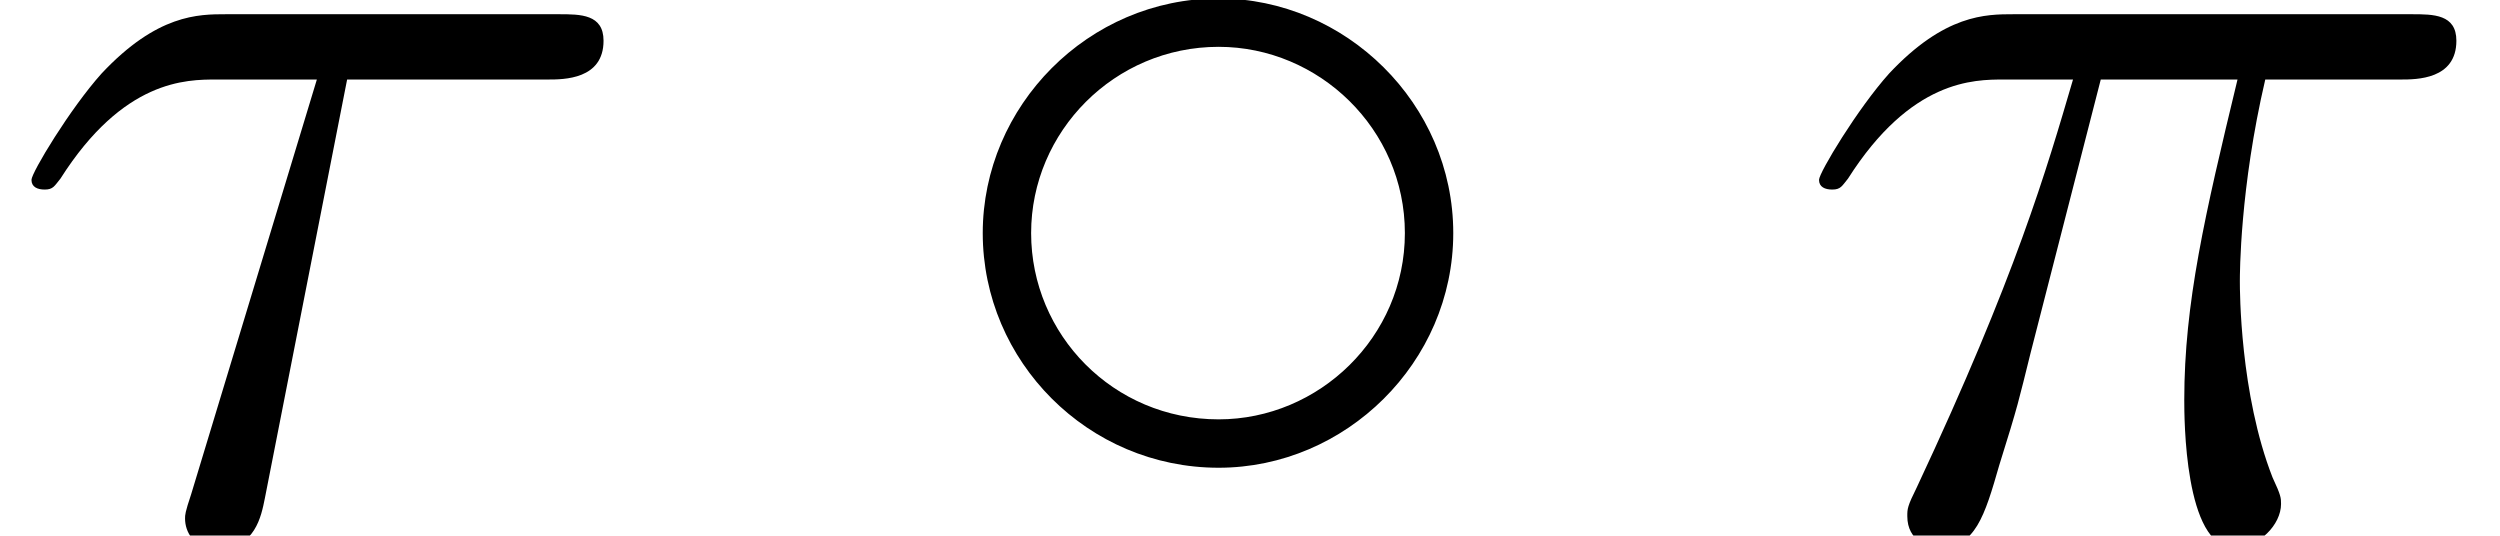 <?xml version='1.0' encoding='UTF-8'?>
<!-- This file was generated by dvisvgm 1.15.1 -->
<svg height='6.176pt' version='1.1' viewBox='56.413 59.578 28.83 6.176' width='28.83pt' xmlns='http://www.w3.org/2000/svg' xmlns:xlink='http://www.w3.org/1999/xlink'>
<defs>
<path d='M3.612 -5.258H5.189C4.812 -3.696 4.575 -2.678 4.575 -1.562C4.575 -1.367 4.575 0.139 5.147 0.139C5.44 0.139 5.691 -0.126 5.691 -0.363C5.691 -0.432 5.691 -0.46 5.593 -0.669C5.216 -1.632 5.216 -2.831 5.216 -2.929C5.216 -3.013 5.216 -4.003 5.509 -5.258H7.071C7.253 -5.258 7.713 -5.258 7.713 -5.705C7.713 -6.011 7.448 -6.011 7.197 -6.011H2.608C2.287 -6.011 1.813 -6.011 1.172 -5.328C0.809 -4.924 0.363 -4.184 0.363 -4.101S0.432 -3.989 0.516 -3.989C0.614 -3.989 0.628 -4.031 0.697 -4.115C1.423 -5.258 2.148 -5.258 2.497 -5.258H3.292C2.985 -4.212 2.636 -2.999 1.492 -0.558C1.381 -0.335 1.381 -0.307 1.381 -0.223C1.381 0.07 1.632 0.139 1.757 0.139C2.162 0.139 2.273 -0.223 2.441 -0.809C2.664 -1.52 2.664 -1.548 2.803 -2.106L3.612 -5.258Z' id='g1-25'/>
<path d='M4.003 -5.258H6.318C6.5 -5.258 6.96 -5.258 6.96 -5.705C6.96 -6.011 6.695 -6.011 6.444 -6.011H2.608C2.287 -6.011 1.813 -6.011 1.172 -5.328C0.809 -4.924 0.363 -4.184 0.363 -4.101S0.432 -3.989 0.516 -3.989C0.614 -3.989 0.628 -4.031 0.697 -4.115C1.423 -5.258 2.148 -5.258 2.497 -5.258H3.654L2.204 -0.474C2.134 -0.265 2.134 -0.237 2.134 -0.195C2.134 -0.042 2.232 0.153 2.511 0.153C2.943 0.153 3.013 -0.223 3.055 -0.432L4.003 -5.258Z' id='g1-28'/>
<path d='M6.193 -3.487C6.193 -4.979 4.951 -6.193 3.487 -6.193C1.981 -6.193 0.767 -4.951 0.767 -3.487C0.767 -2.008 1.981 -0.781 3.487 -0.781C4.951 -0.781 6.193 -1.995 6.193 -3.487ZM3.487 -1.339C2.273 -1.339 1.325 -2.315 1.325 -3.487S2.287 -5.635 3.487 -5.635C4.645 -5.635 5.635 -4.686 5.635 -3.487S4.645 -1.339 3.487 -1.339Z' id='g0-14'/>
</defs>
<g id='page1'>
<use x='56.413' xlink:href='#g1-28' y='65.753'/>
<use x='66.979' xlink:href='#g0-14' y='65.753'/>
<use x='77.027' xlink:href='#g1-25' y='65.753'/>
</g>
</svg>

